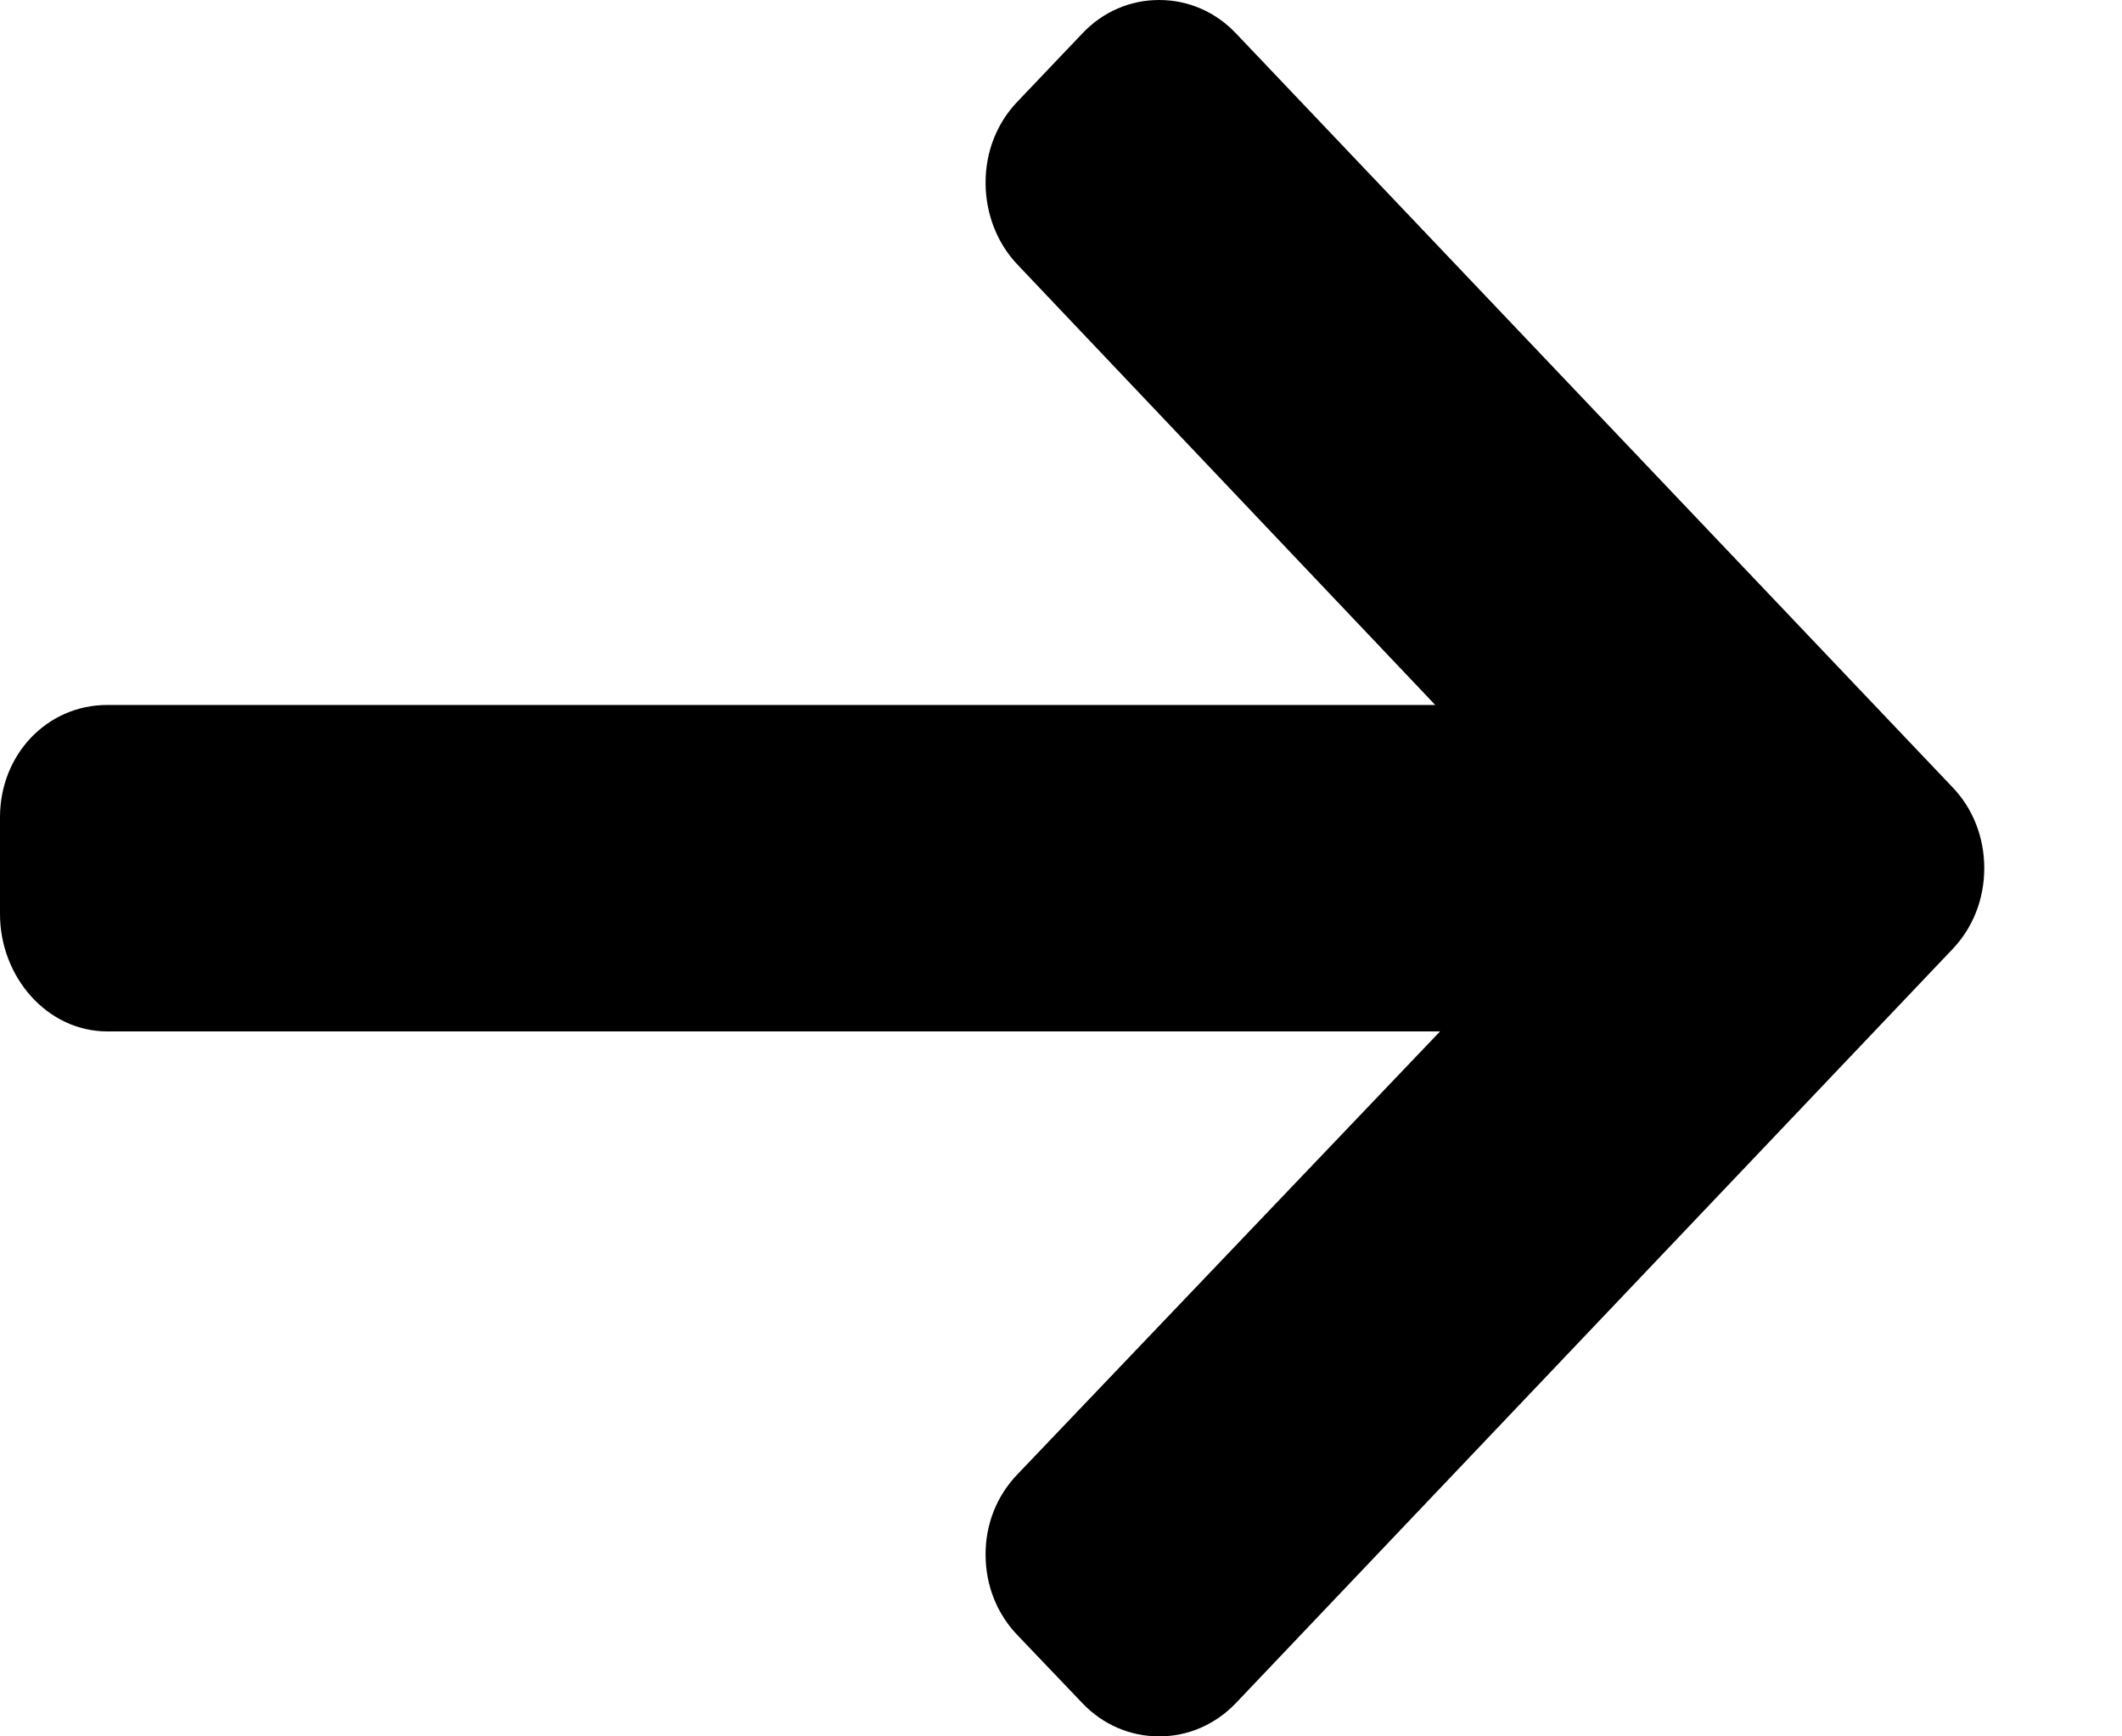 <svg width="11" height="9" viewBox="0 0 11 9" fill="none" xmlns="http://www.w3.org/2000/svg">
<path d="M10.121 4.08L6.407 0.173C6.301 0.061 6.159 0 6.009 0C5.858 0 5.717 0.061 5.611 0.173L5.273 0.528C5.167 0.639 5.109 0.788 5.109 0.946C5.109 1.105 5.167 1.258 5.273 1.37L7.44 3.654H0.556C0.245 3.654 0 3.91 0 4.236V4.738C0 5.064 0.245 5.346 0.556 5.346H7.465L5.273 7.643C5.167 7.754 5.109 7.899 5.109 8.057C5.109 8.216 5.167 8.363 5.273 8.474L5.611 8.828C5.717 8.939 5.858 9 6.009 9C6.16 9 6.301 8.938 6.407 8.827L10.121 4.92C10.228 4.808 10.286 4.659 10.286 4.5C10.286 4.341 10.228 4.191 10.121 4.08Z" fill="black"/>
</svg>
